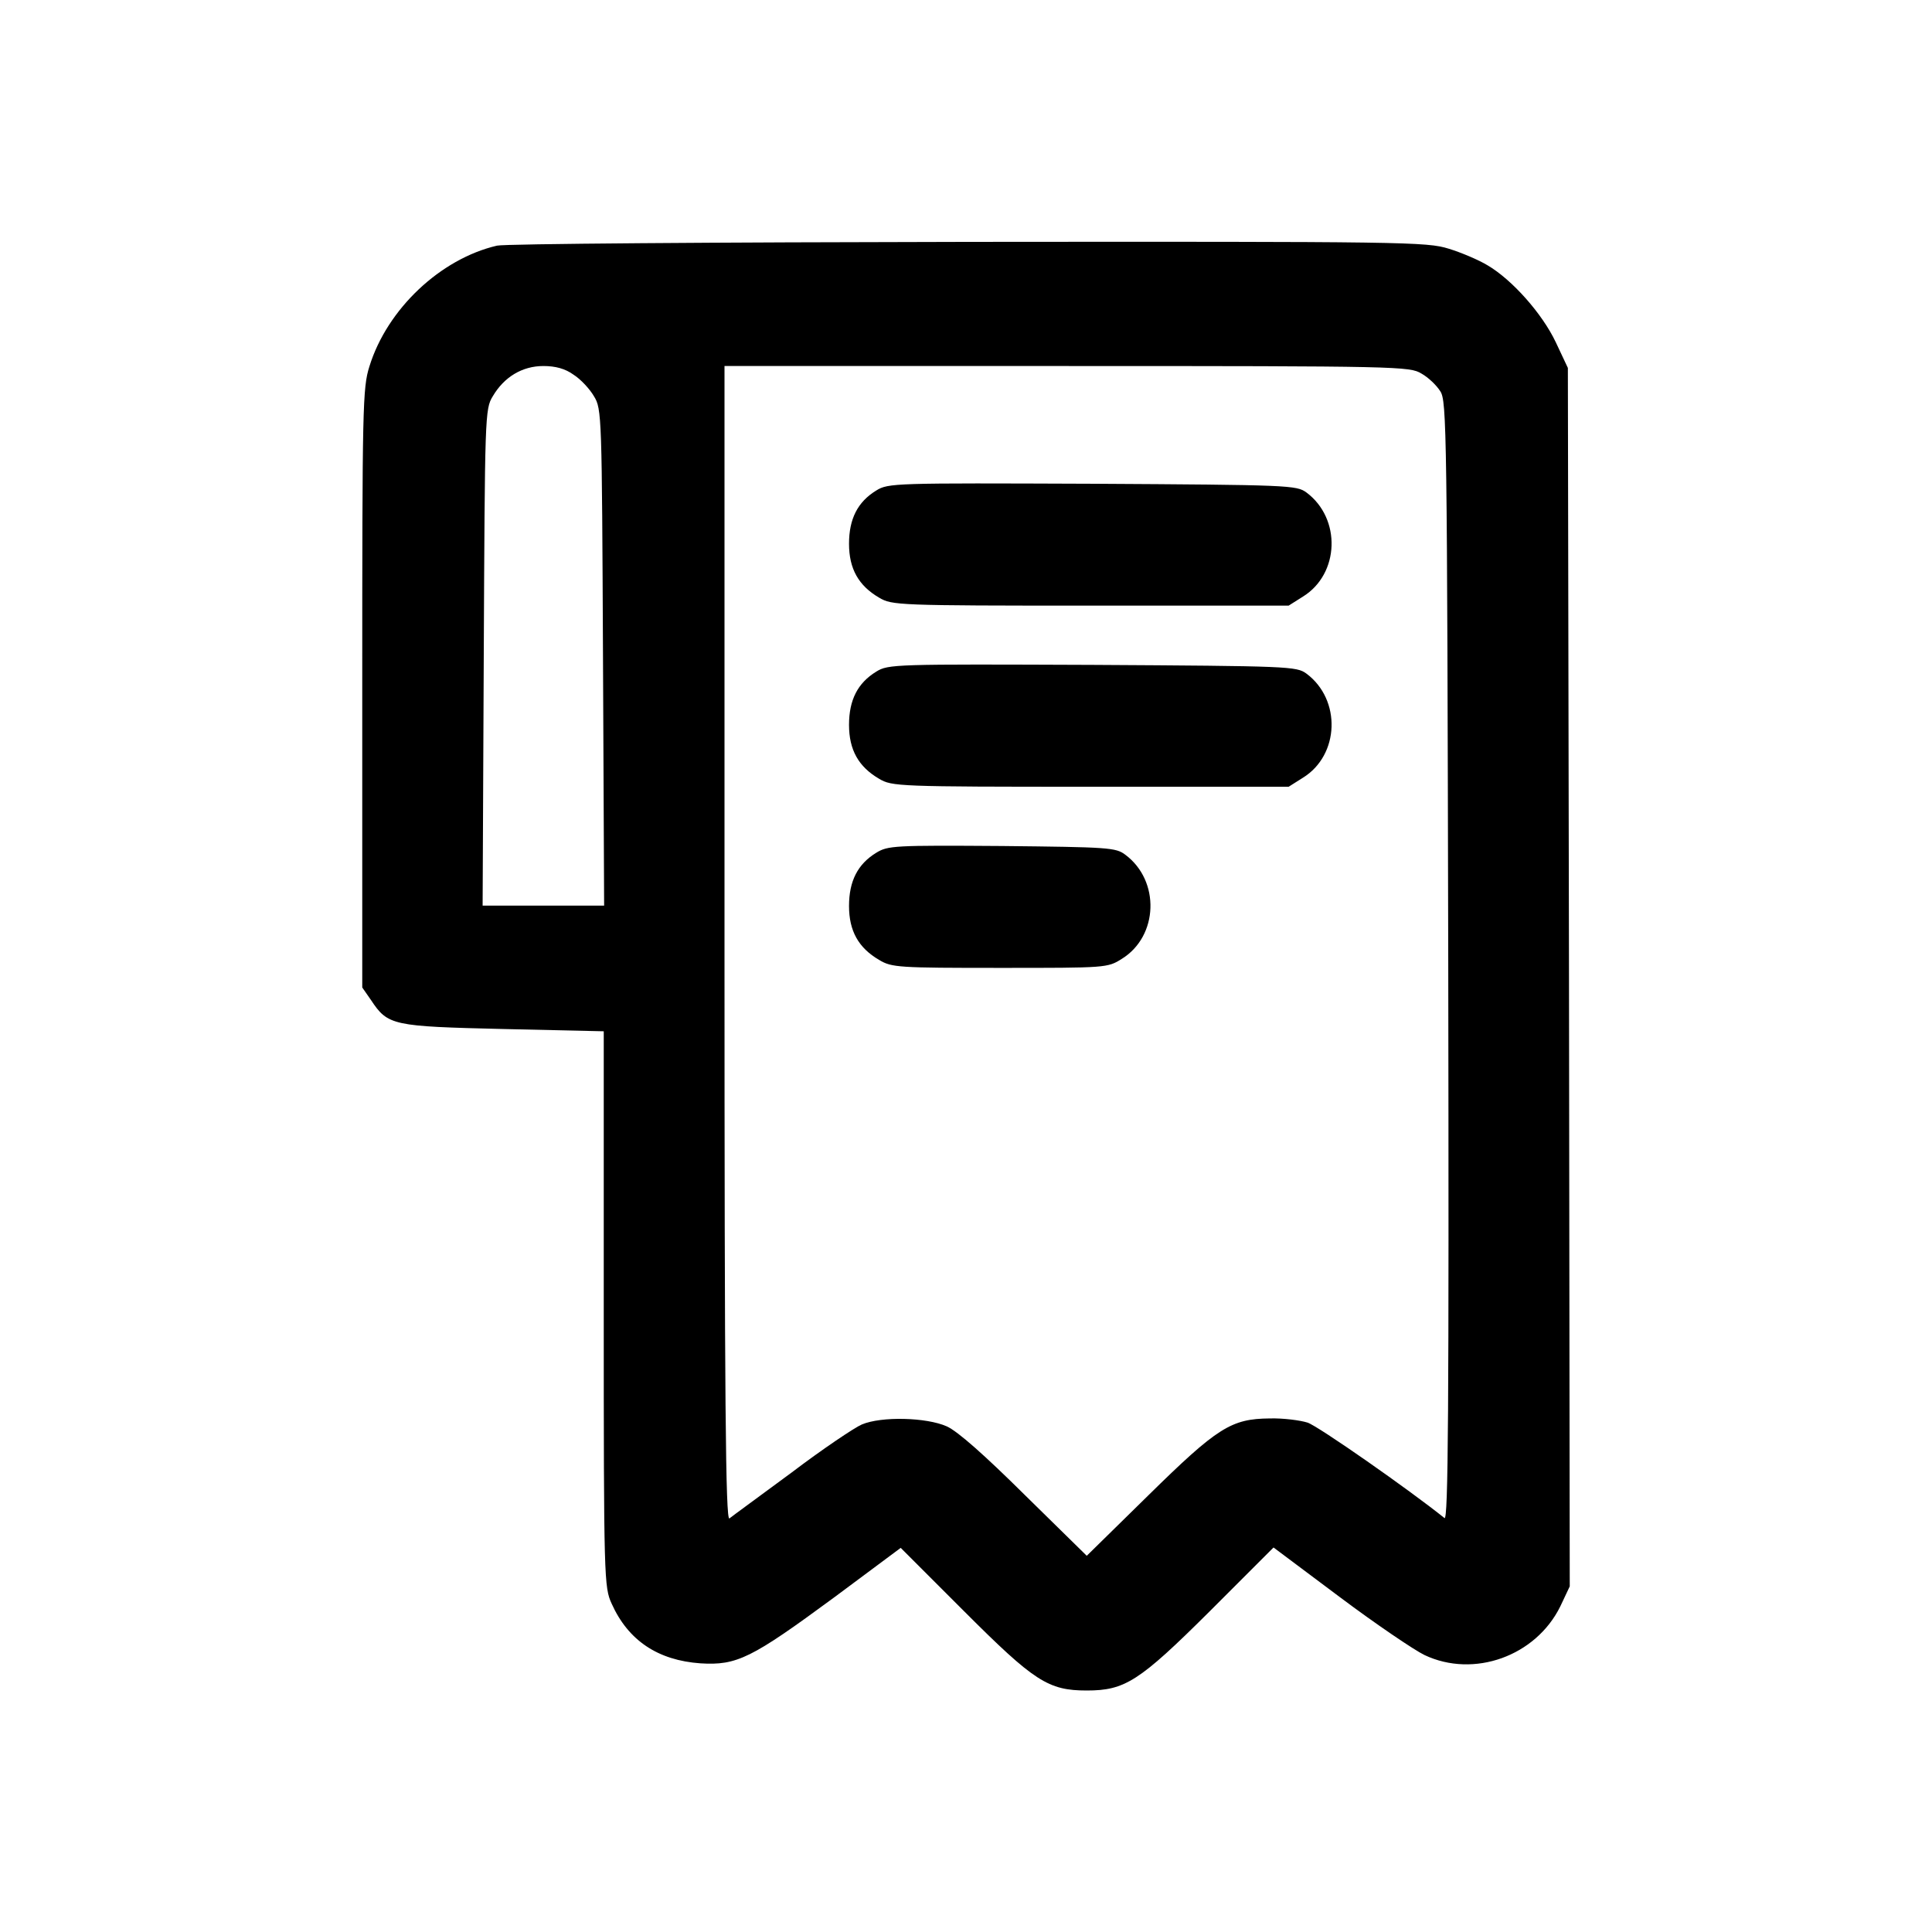<?xml version="1.0" standalone="no"?>
<!DOCTYPE svg PUBLIC "-//W3C//DTD SVG 20010904//EN"
 "http://www.w3.org/TR/2001/REC-SVG-20010904/DTD/svg10.dtd">
<svg version="1.0" xmlns="http://www.w3.org/2000/svg"
 width="512pt" height="512pt" viewBox="0 0 512 512"
 preserveAspectRatio="xMidYMid meet">
<g transform="translate(0,512) scale(0.1,-0.1)"
fill="#000000" stroke="none">
<path d="M1317 4469 c-150 -35 -291 -168 -338 -320 -18 -57 -19 -104 -19 -853
l0 -793 23 -33 c45 -68 57 -70 351 -77 l266 -6 0 -736 c0 -719 1 -737 21 -781
44 -98 123 -150 235 -158 97 -6 135 13 355 175 l176 131 169 -169 c185 -185
222 -209 324 -209 101 0 139 24 325 209 l170 170 175 -131 c96 -72 198 -141
225 -154 131 -62 295 -3 360 129 l25 53 -2 1614 -3 1615 -32 68 c-36 76 -116
166 -181 204 -23 14 -70 34 -103 44 -58 18 -112 19 -1272 18 -674 -1 -1229 -5
-1250 -10z m203 -342 c19 -12 43 -38 54 -57 21 -34 21 -50 24 -692 l3 -658
-161 0 -161 0 3 658 c3 642 3 658 24 692 30 51 78 80 134 80 32 0 58 -7 80
-23z m2247 3 c18 -10 40 -31 50 -47 17 -26 18 -100 21 -1511 2 -1197 0 -1483
-10 -1475 -92 74 -335 244 -363 253 -19 6 -64 12 -100 11 -102 -1 -138 -23
-323 -205 l-162 -159 -164 161 c-107 106 -178 169 -207 182 -54 24 -173 27
-225 5 -19 -8 -104 -65 -187 -128 -84 -62 -158 -116 -164 -121 -10 -6 -13 302
-13 1523 l0 1531 908 0 c881 0 908 -1 939 -20z"/>
<path d="M2322 3820 c-49 -30 -72 -75 -72 -141 0 -66 25 -111 80 -143 34 -20
48 -21 560 -21 l525 0 38 24 c97 60 102 207 9 276 -26 19 -45 20 -567 23 -525
2 -541 2 -573 -18z"/>
<path d="M2322 3340 c-49 -30 -72 -75 -72 -141 0 -66 25 -111 80 -143 34 -20
48 -21 560 -21 l525 0 38 24 c97 60 102 207 9 276 -26 19 -45 20 -567 23 -525
2 -541 2 -573 -18z"/>
<path d="M2322 2860 c-49 -30 -72 -75 -72 -141 0 -66 25 -111 80 -143 33 -20
51 -21 320 -21 282 0 285 0 323 24 97 60 102 207 9 276 -25 19 -45 20 -327 23
-286 2 -302 1 -333 -18z"/>
</g>
</svg>
